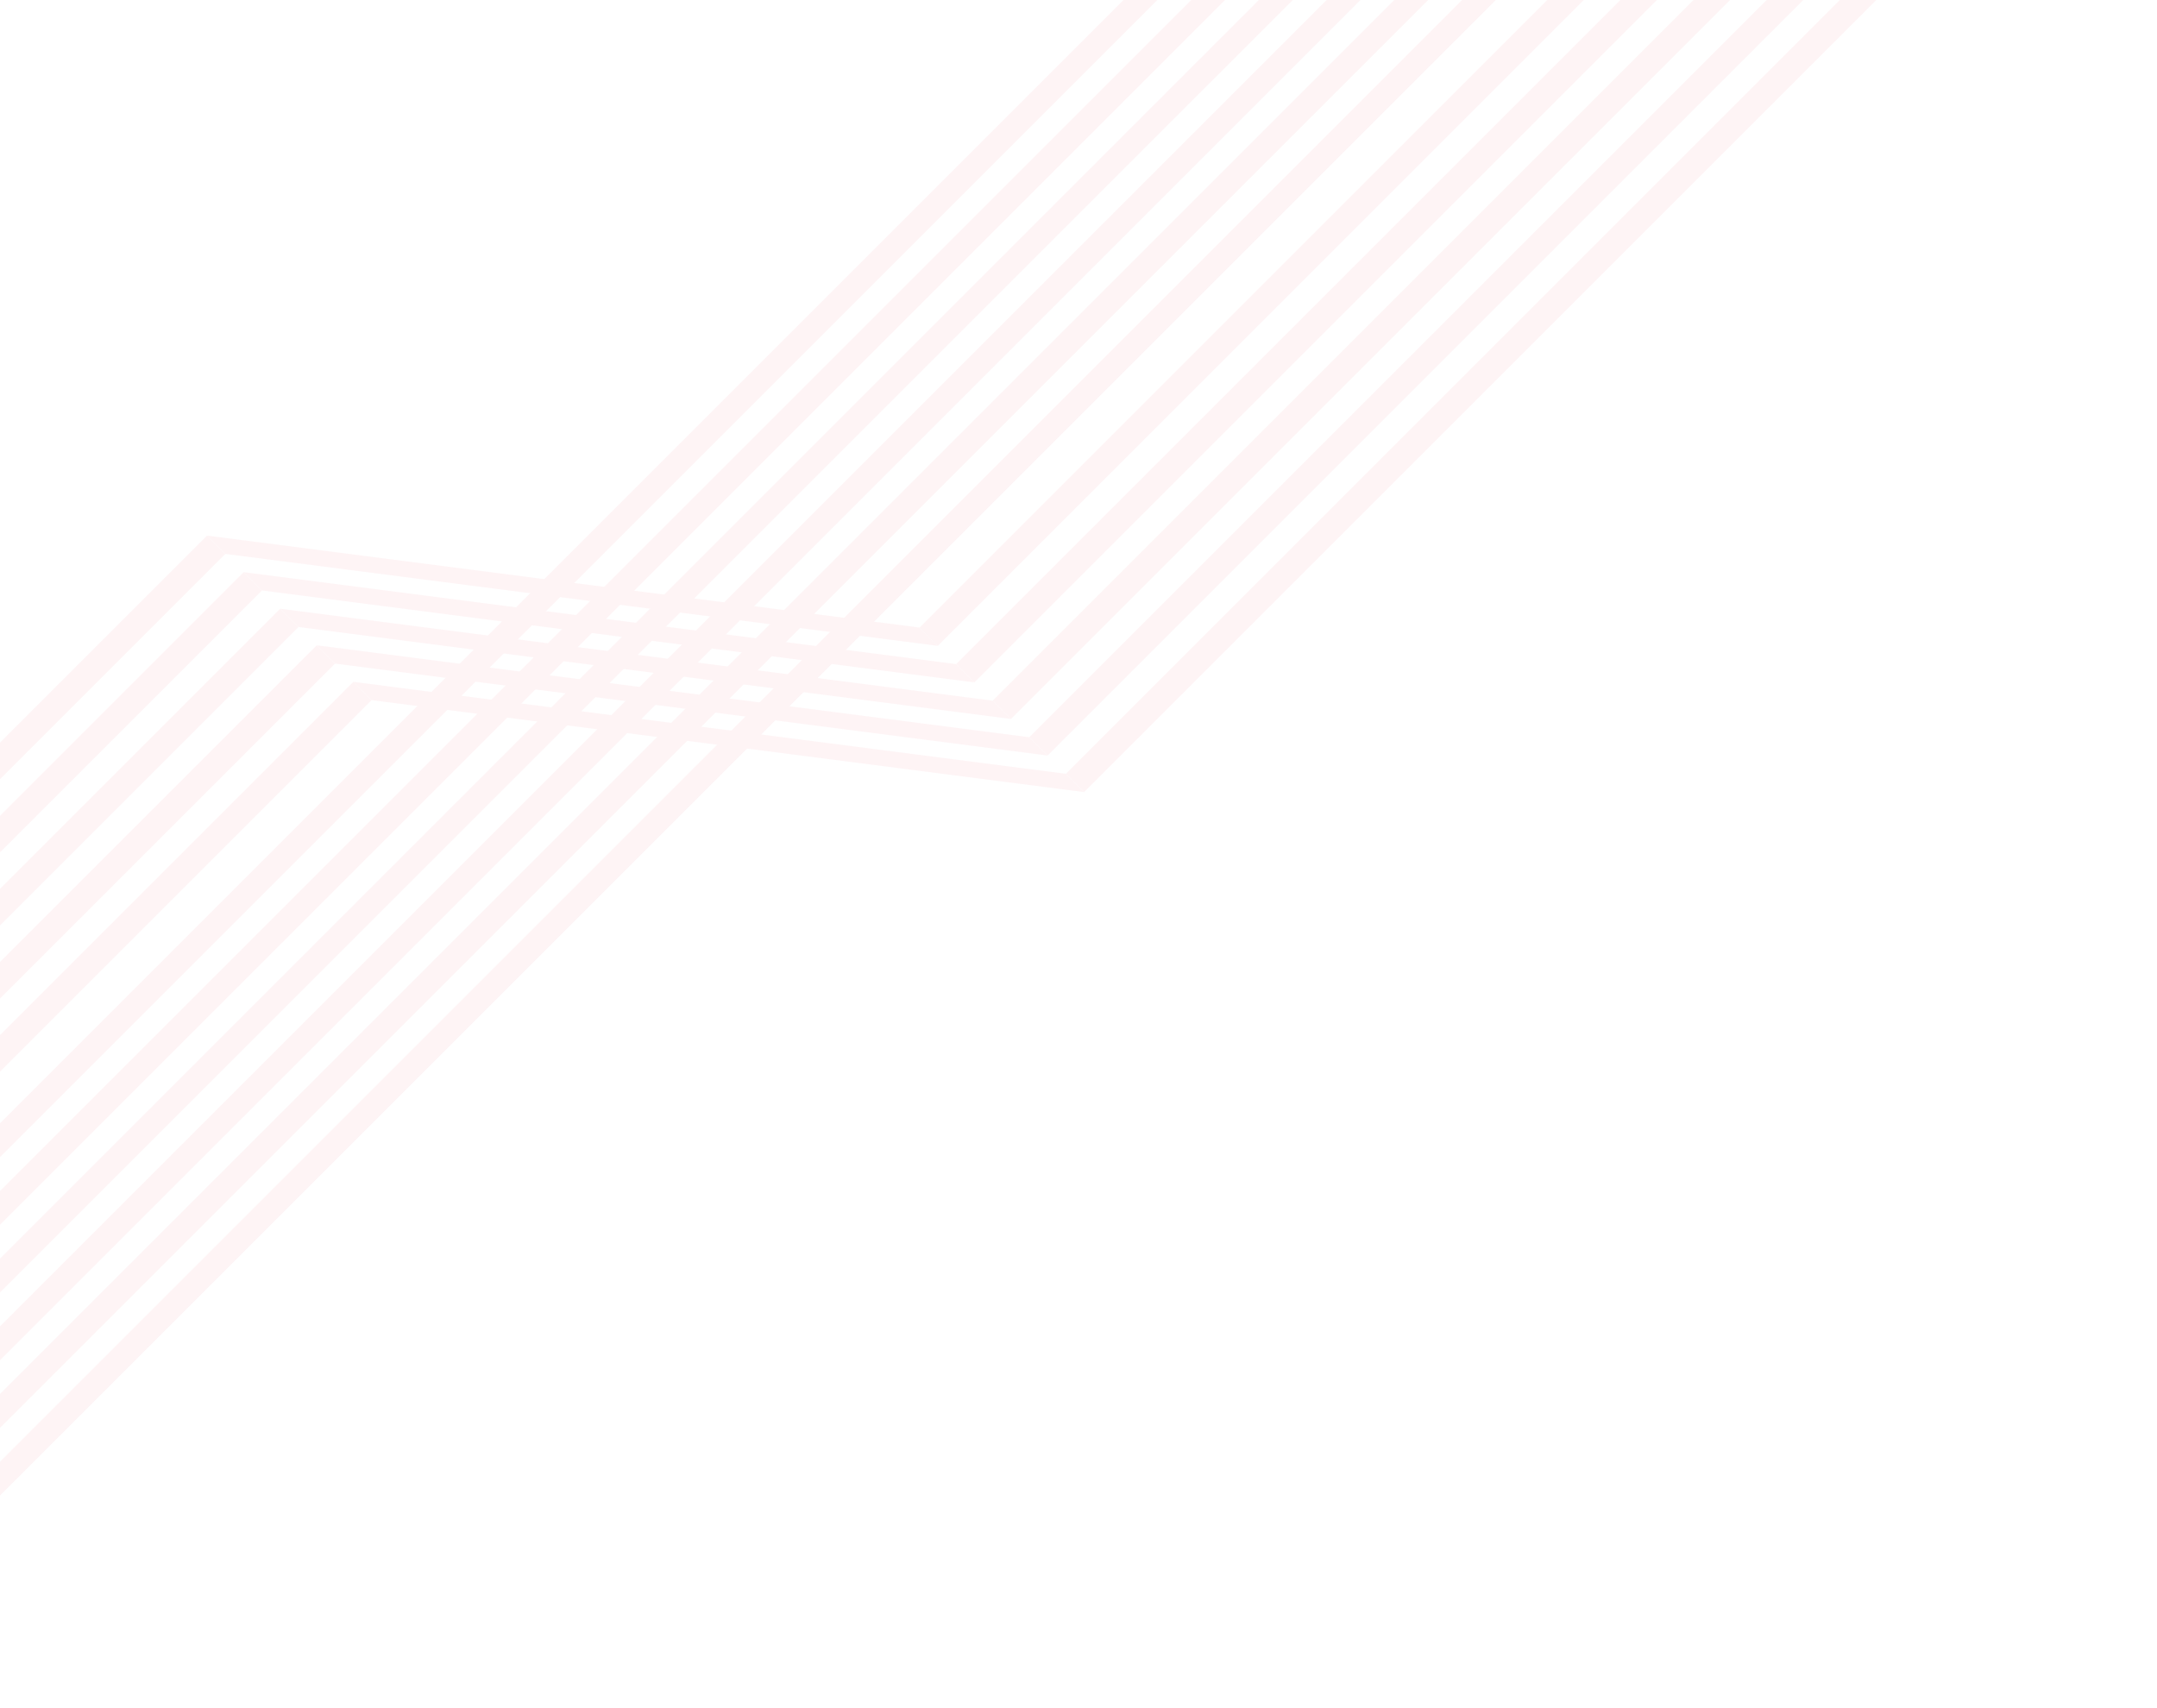 <svg width="837" height="663" viewBox="0 0 837 663" fill="none" xmlns="http://www.w3.org/2000/svg">
<g opacity="0.05">
<path d="M-302.906 605.319L-310 598.226L80.344 207.882L87.438 214.975L-302.906 605.319Z" fill="#E8112B"/>
<path d="M-288.719 619.511L-295.813 612.417L94.531 222.073L101.625 229.167L-288.719 619.511Z" fill="#E8112B"/>
<path d="M-274.529 633.702L-281.623 626.608L108.721 236.265L115.815 243.358L-274.529 633.702Z" fill="#E8112B"/>
<path d="M-260.339 647.889L-267.433 640.795L122.911 250.451L130.004 257.545L-260.339 647.889Z" fill="#E8112B"/>
<path d="M-246.149 662.077L-253.242 654.983L137.102 264.64L144.195 271.733L-246.149 662.077Z" fill="#E8112B"/>
<path d="M363.92 250.667L356.826 243.573L772.399 -172L779.493 -164.906L363.92 250.667Z" fill="#E8112B"/>
<path d="M378.107 264.851L371.013 257.758L786.586 -157.815L793.68 -150.721L378.107 264.851Z" fill="#E8112B"/>
<path d="M392.297 279.042L385.203 271.948L800.776 -143.625L807.87 -136.531L392.297 279.042Z" fill="#E8112B"/>
<path d="M406.487 293.23L399.394 286.137L814.967 -129.436L822.06 -122.343L406.487 293.23Z" fill="#E8112B"/>
<path d="M420.677 307.422L413.584 300.328L829.157 -115.245L836.25 -108.151L420.677 307.422Z" fill="#E8112B"/>
<path d="M80.344 207.881L87.437 214.977L363.92 250.667L356.827 243.57L80.344 207.881Z" fill="#E8112B"/>
<path d="M94.533 222.069L101.626 229.165L378.109 264.855L371.016 257.759L94.533 222.069Z" fill="#E8112B"/>
<path d="M108.722 236.262L115.818 243.354L392.301 279.044L385.205 271.951L108.722 236.262Z" fill="#E8112B"/>
<path d="M122.91 250.45L130.006 257.546L406.489 293.232L399.393 286.14L122.91 250.45Z" fill="#E8112B"/>
<path d="M137.103 264.639L144.195 271.735L420.678 307.424L413.585 300.328L137.103 264.639Z" fill="#E8112B"/>
<path d="M-105.329 554.434L-111.896 547.866L546.543 -110.573L553.11 -104.006L-105.329 554.434Z" fill="#E8112B"/>
<path d="M-92.194 567.565L-98.761 560.998L559.678 -97.441L566.245 -90.874L-92.194 567.565Z" fill="#E8112B"/>
<path d="M-79.062 580.704L-85.629 574.137L572.81 -84.303L579.378 -77.735L-79.062 580.704Z" fill="#E8112B"/>
<path d="M-65.927 593.834L-72.494 587.267L585.945 -71.173L592.513 -64.606L-65.927 593.834Z" fill="#E8112B"/>
<path d="M-52.792 606.969L-59.359 600.401L599.08 -58.038L605.648 -51.471L-52.792 606.969Z" fill="#E8112B"/>
<path d="M-39.659 620.104L-46.227 613.537L612.213 -44.902L618.78 -38.335L-39.659 620.104Z" fill="#E8112B"/>
</g>
</svg>
